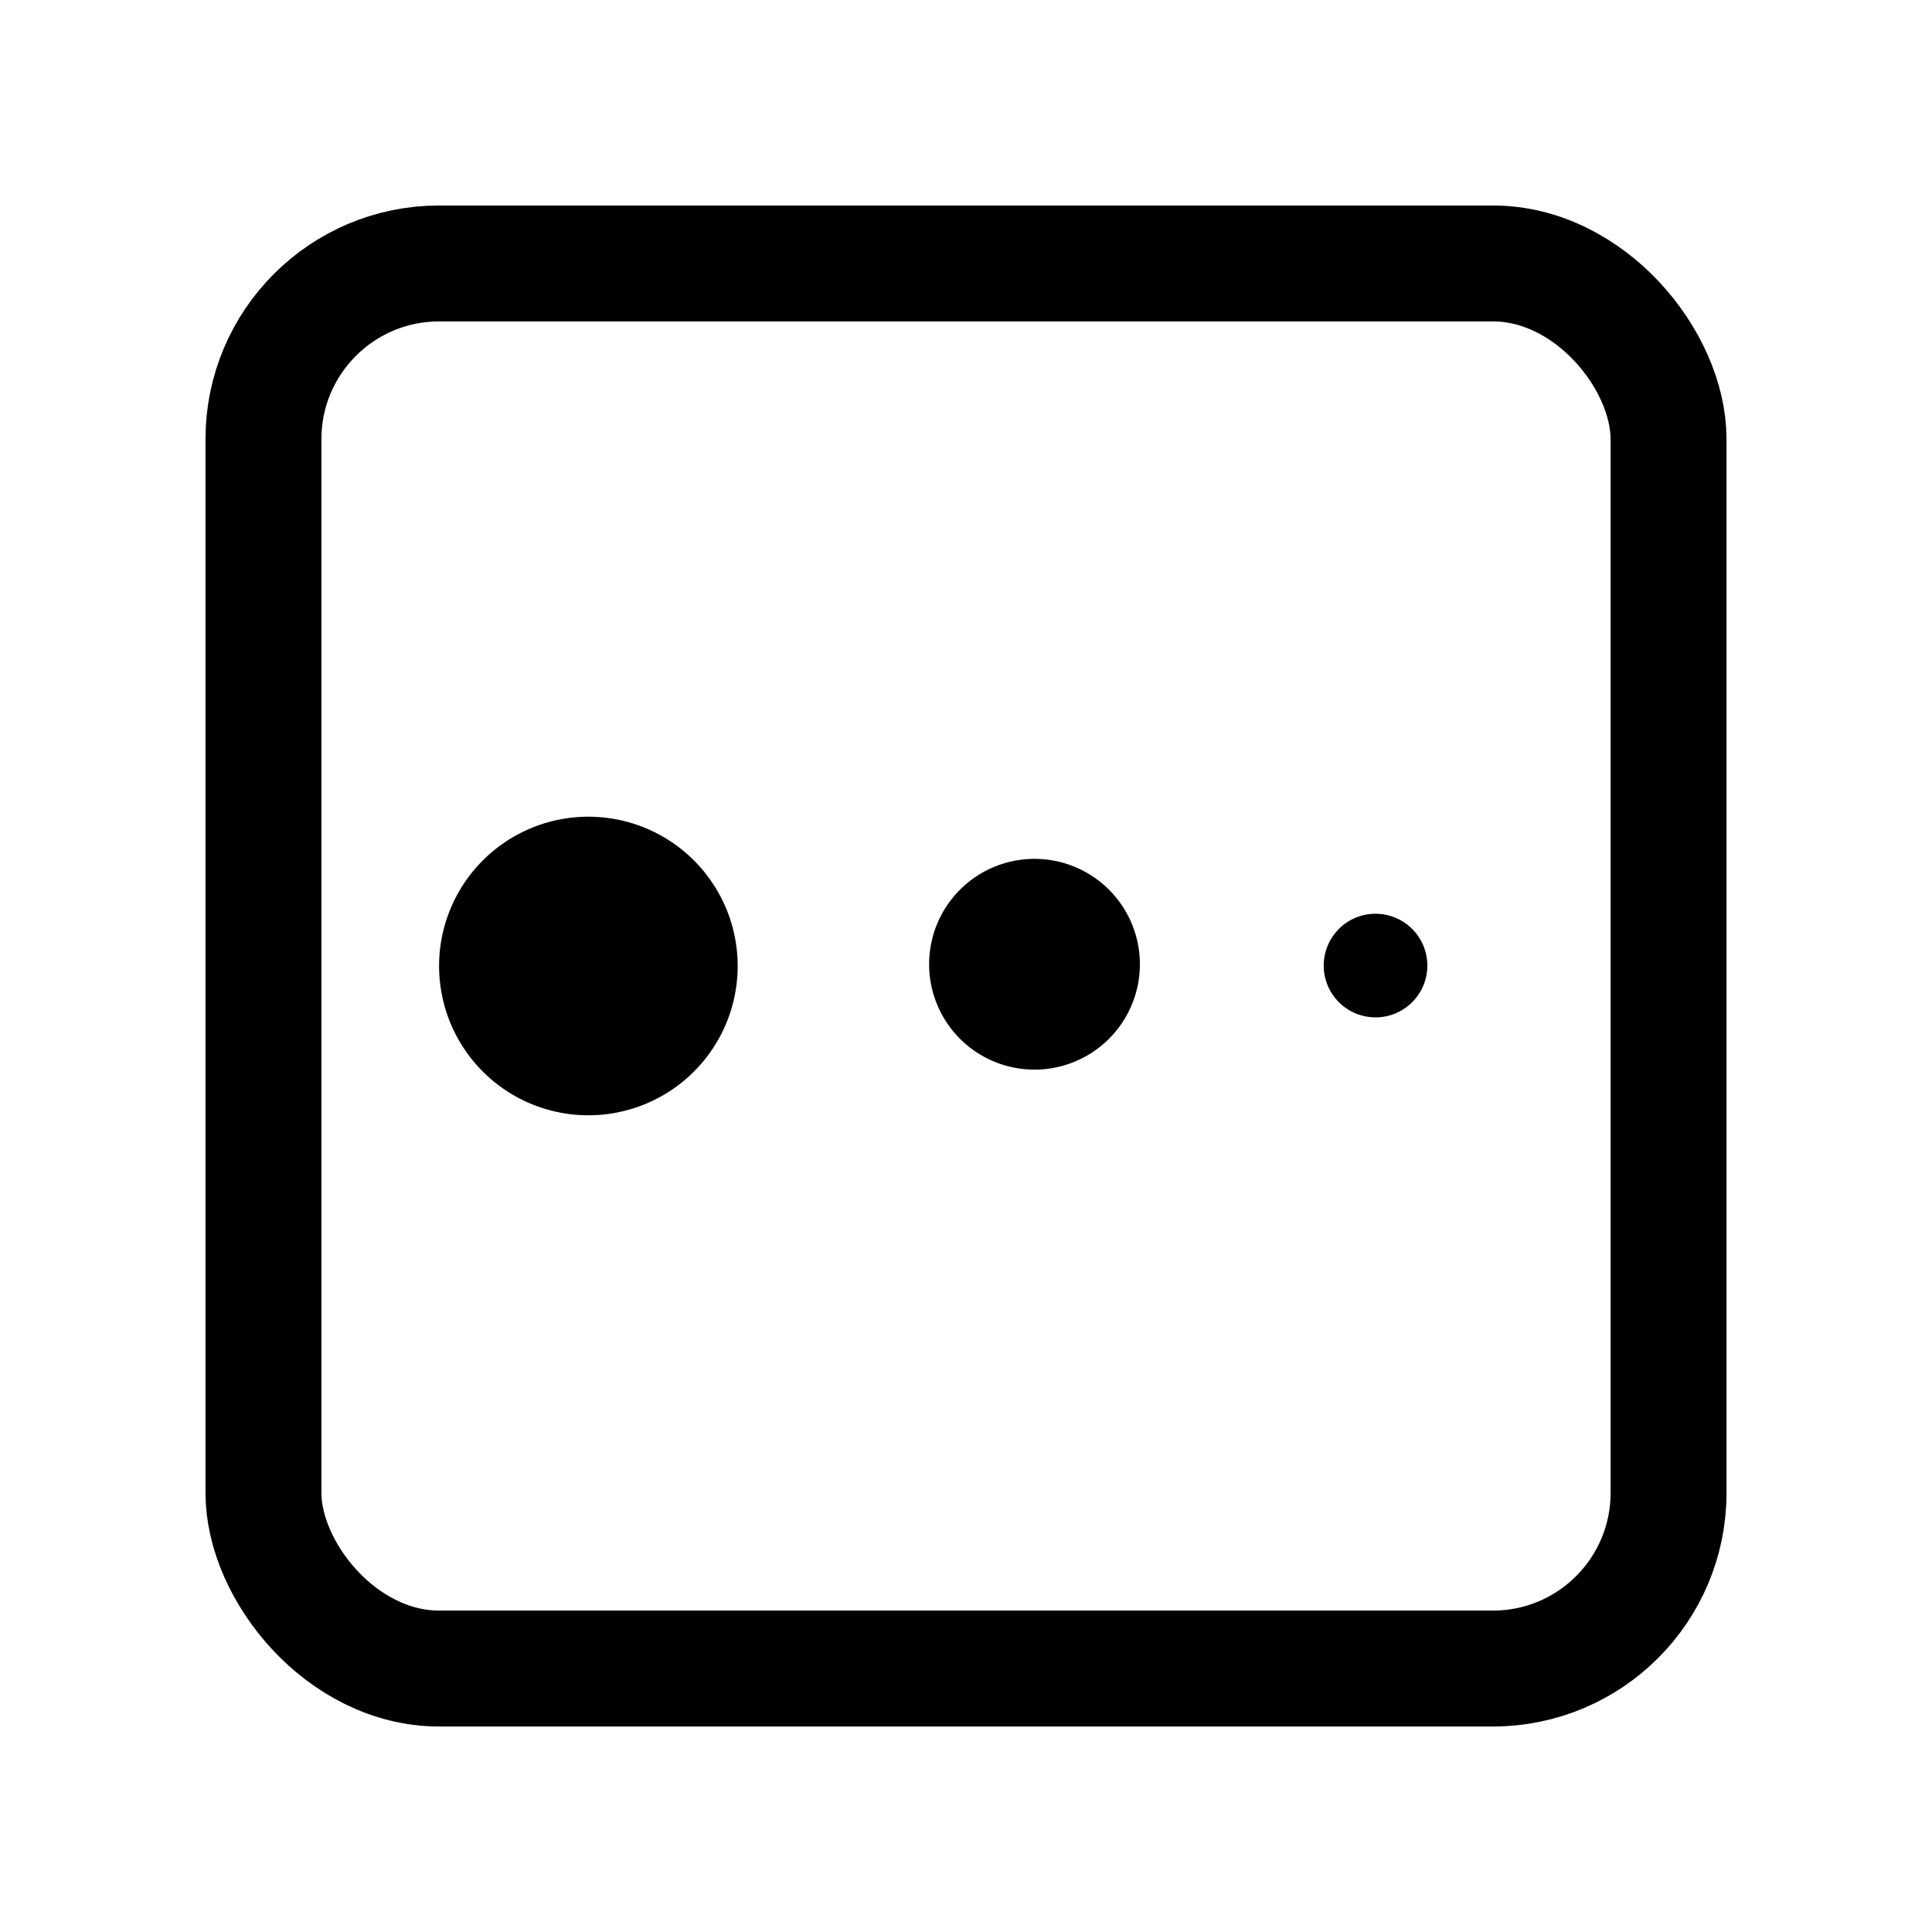 <svg data-name="Layer 1" xmlns="http://www.w3.org/2000/svg" viewBox="0 0 22 22"><rect x="3" y="3" width="16" height="16" rx="2" fill="none" stroke="currentColor" stroke-linejoin="round" stroke-width="6%" data-darkreader-inline-stroke="" style="--darkreader-inline-stroke:currentColor;"></rect><path fill="currentColor" d="M6.7 12.7A1.7 1.7 0 105 11a1.7 1.7 0 001.7 1.7zm5.08-.52a1.2 1.2 0 10-1.2-1.2 1.2 1.2 0 001.2 1.2zm3.96-.6a.59.59 0 000-1.17.59.59 0 100 1.17z" data-darkreader-inline-fill="" style="--darkreader-inline-fill:currentColor;"></path></svg>